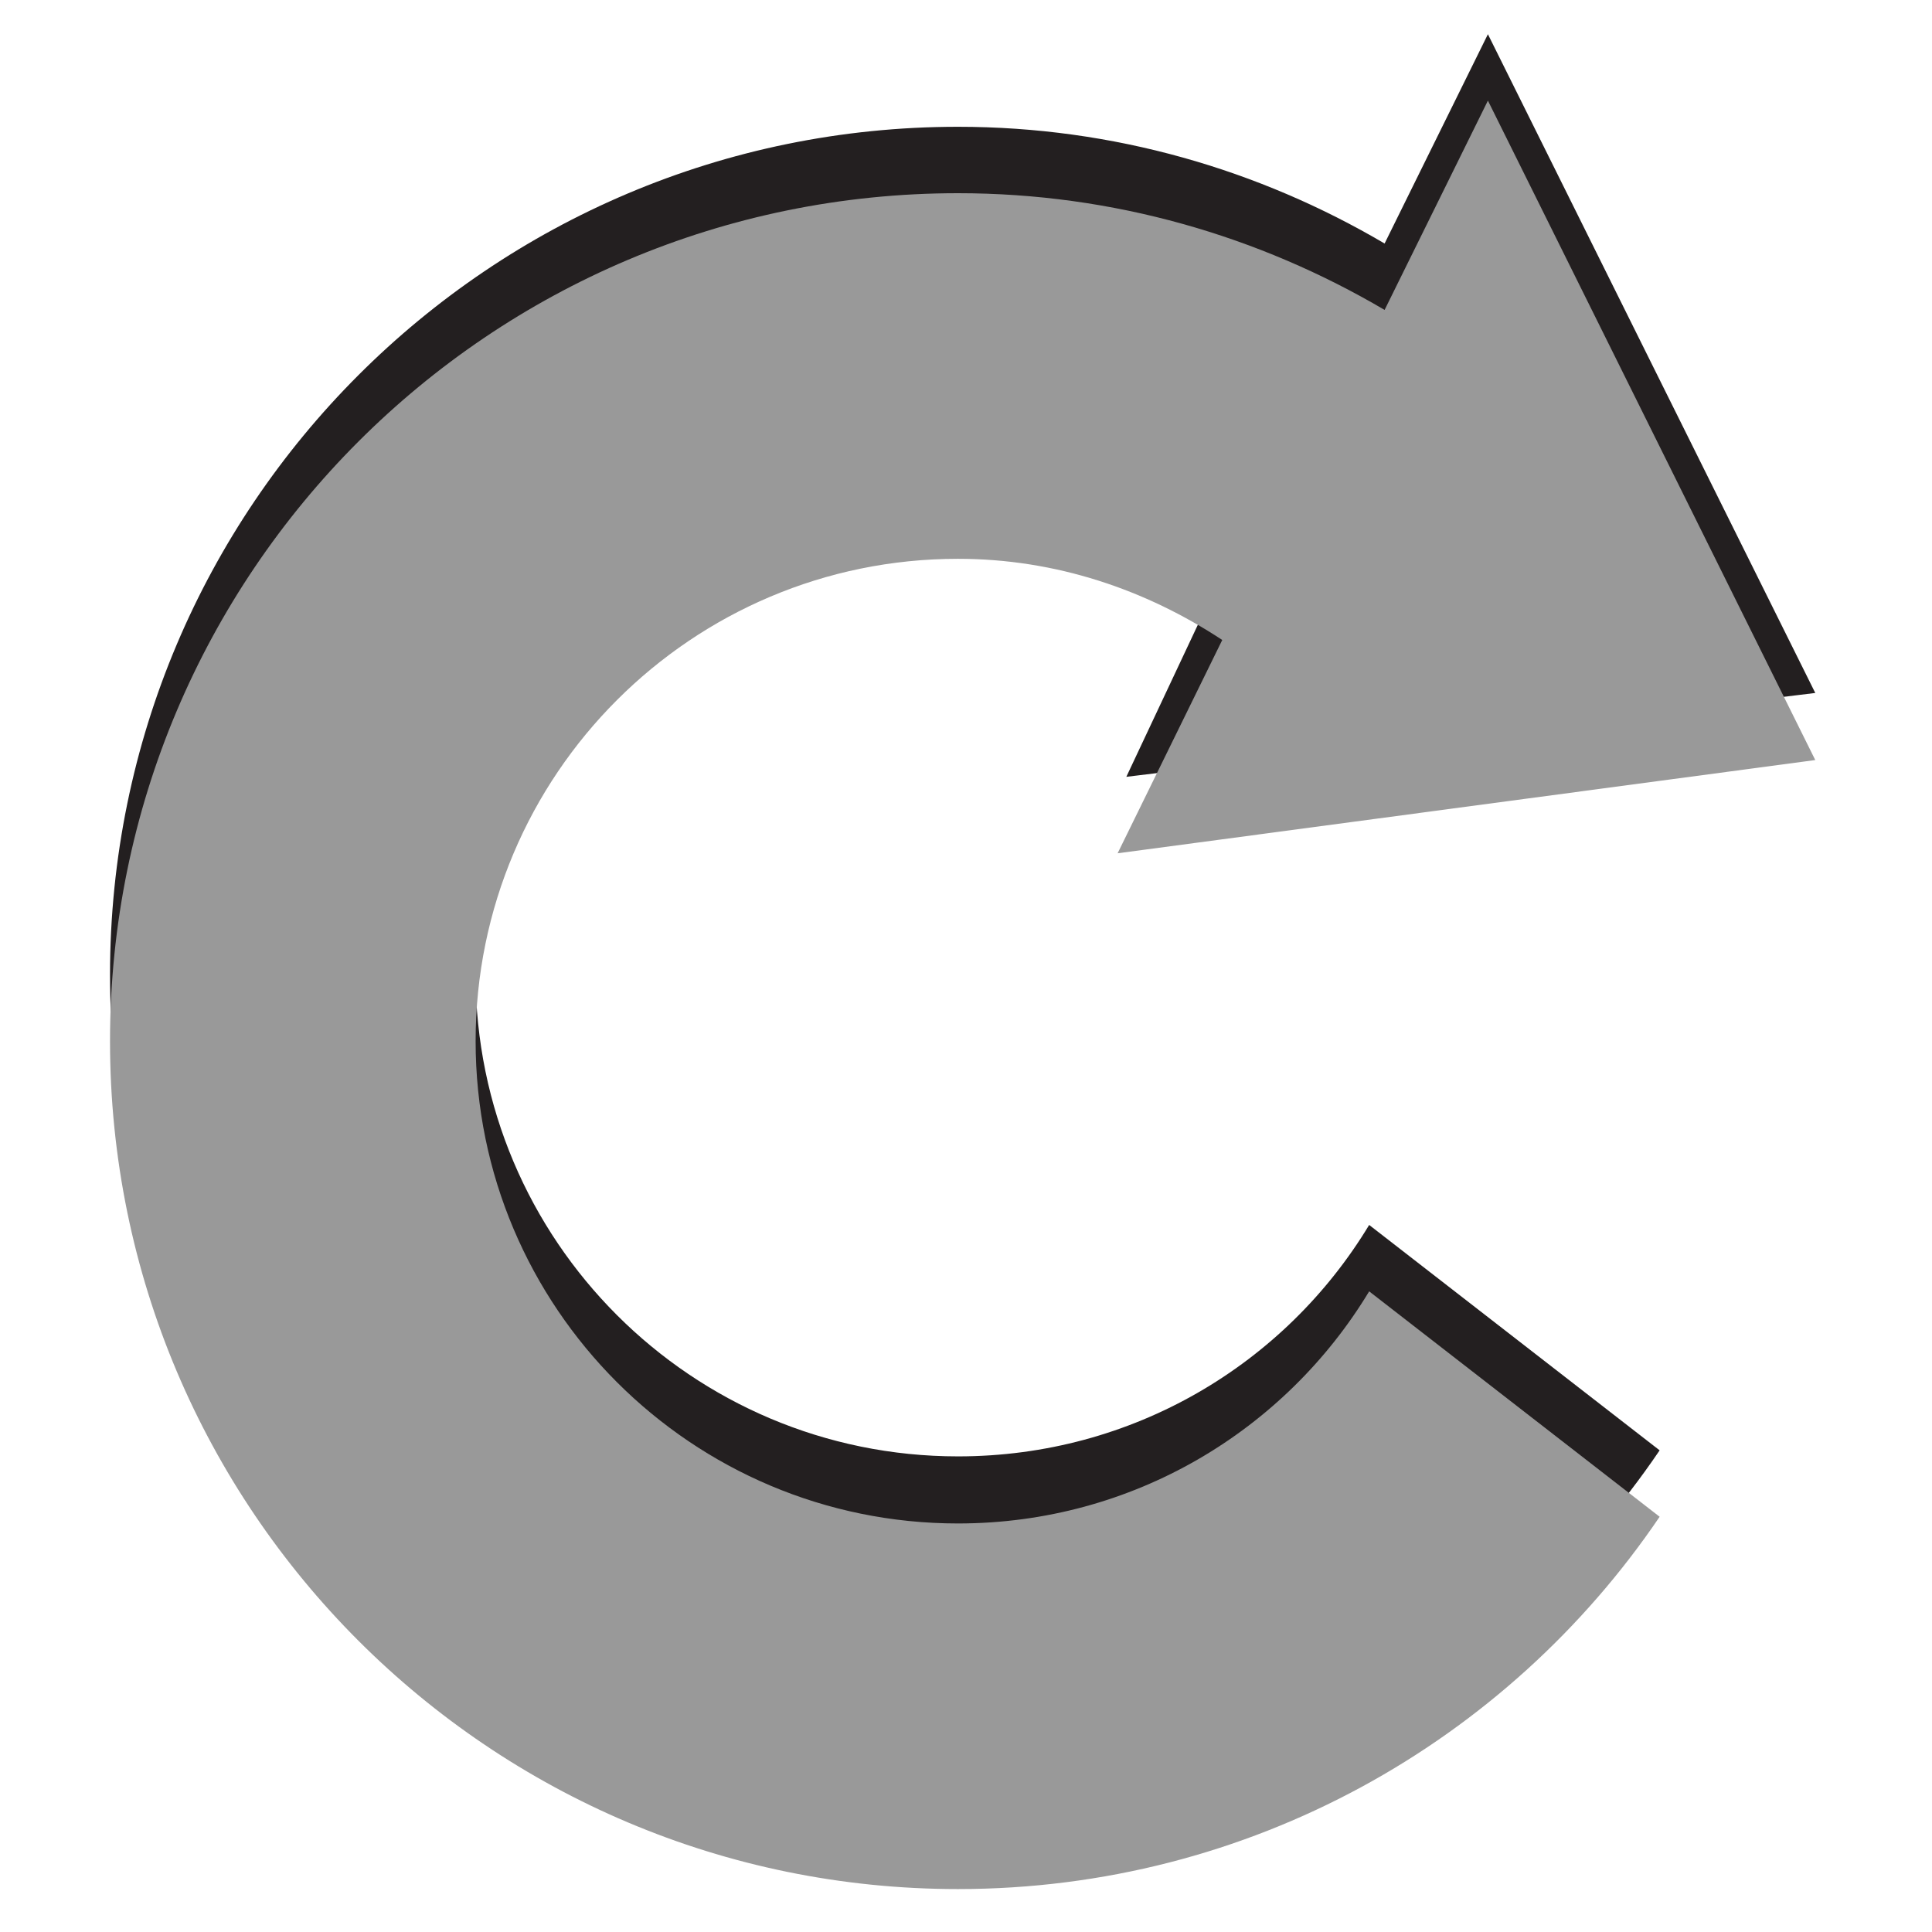 <?xml version="1.0" encoding="UTF-8" standalone="no"?>
<!-- Created with Inkscape (http://www.inkscape.org/) -->

<svg
   xmlns:dc="http://purl.org/dc/elements/1.1/"
   xmlns:cc="http://creativecommons.org/ns#"
   xmlns:rdf="http://www.w3.org/1999/02/22-rdf-syntax-ns#"
   xmlns:svg="http://www.w3.org/2000/svg"
   xmlns="http://www.w3.org/2000/svg"
   xmlns:sodipodi="http://sodipodi.sourceforge.net/DTD/sodipodi-0.dtd"
   xmlns:inkscape="http://www.inkscape.org/namespaces/inkscape"
   version="1.1"
   width="100%"
   height="100%"
   viewBox="0 0 288 288"
   id="svg7631"
   xml:space="preserve"
   inkscape:version="0.48.4 r9939"
   sodipodi:docname="reload.svg"><sodipodi:namedview
     pagecolor="#ffffff"
     bordercolor="#666666"
     borderopacity="1"
     objecttolerance="10"
     gridtolerance="10"
     guidetolerance="10"
     inkscape:pageopacity="0"
     inkscape:pageshadow="2"
     inkscape:window-width="640"
     inkscape:window-height="480"
     id="namedview8"
     showgrid="false"
     inkscape:zoom="0.81944444"
     inkscape:cx="144"
     inkscape:cy="144"
     inkscape:window-x="0"
     inkscape:window-y="0"
     inkscape:window-maximized="0"
     inkscape:current-layer="g3" /><defs
     id="defs11" /><g
     id="g3"><path
       d="m 142.8,217.1 c -39.7,0 -71.9,-32.2 -71.9,-71.9 0,-39.7 32.2,-71.9 71.9,-71.9 14.6,0 28,4.6 39.4,12.1 L 167.9,115.8 270.6,103.3 221.8,5.1 206.4,36.3 C 187.7,25.3 166,18.9 142.8,18.9 73,18.9 16.4,75.5 16.4,145.3 c 0,69.8 56.6,126.4 126.4,126.4 43.5,0 81.9,-22 104.6,-55.5 l -43.3,-33.6 c -12.5,20.7 -35.2,34.5 -61.3,34.5 z"
       id="path5"
       style="fill:#231f20" /><path
       d="m 142.8,227.1 c -39.7,0 -71.9,-32.2 -71.9,-71.9 0,-39.7 32.2,-71.9 71.9,-71.9 14.6,0 28,4.6 39.4,12.1 l -15.6,31.8 104,-13.9 L 221.8,15 206.4,46.2 C 187.7,35.2 166,28.8 142.8,28.8 73,28.8 16.4,85.4 16.4,155.2 c 0,69.8 56.6,126.4 126.4,126.4 43.5,0 81.9,-22 104.6,-55.5 l -43.3,-33.6 c -12.5,20.7 -35.2,34.6 -61.3,34.6 z"
       id="path7"
       style="fill:#999999;fill-opacity:1" /></g></svg>